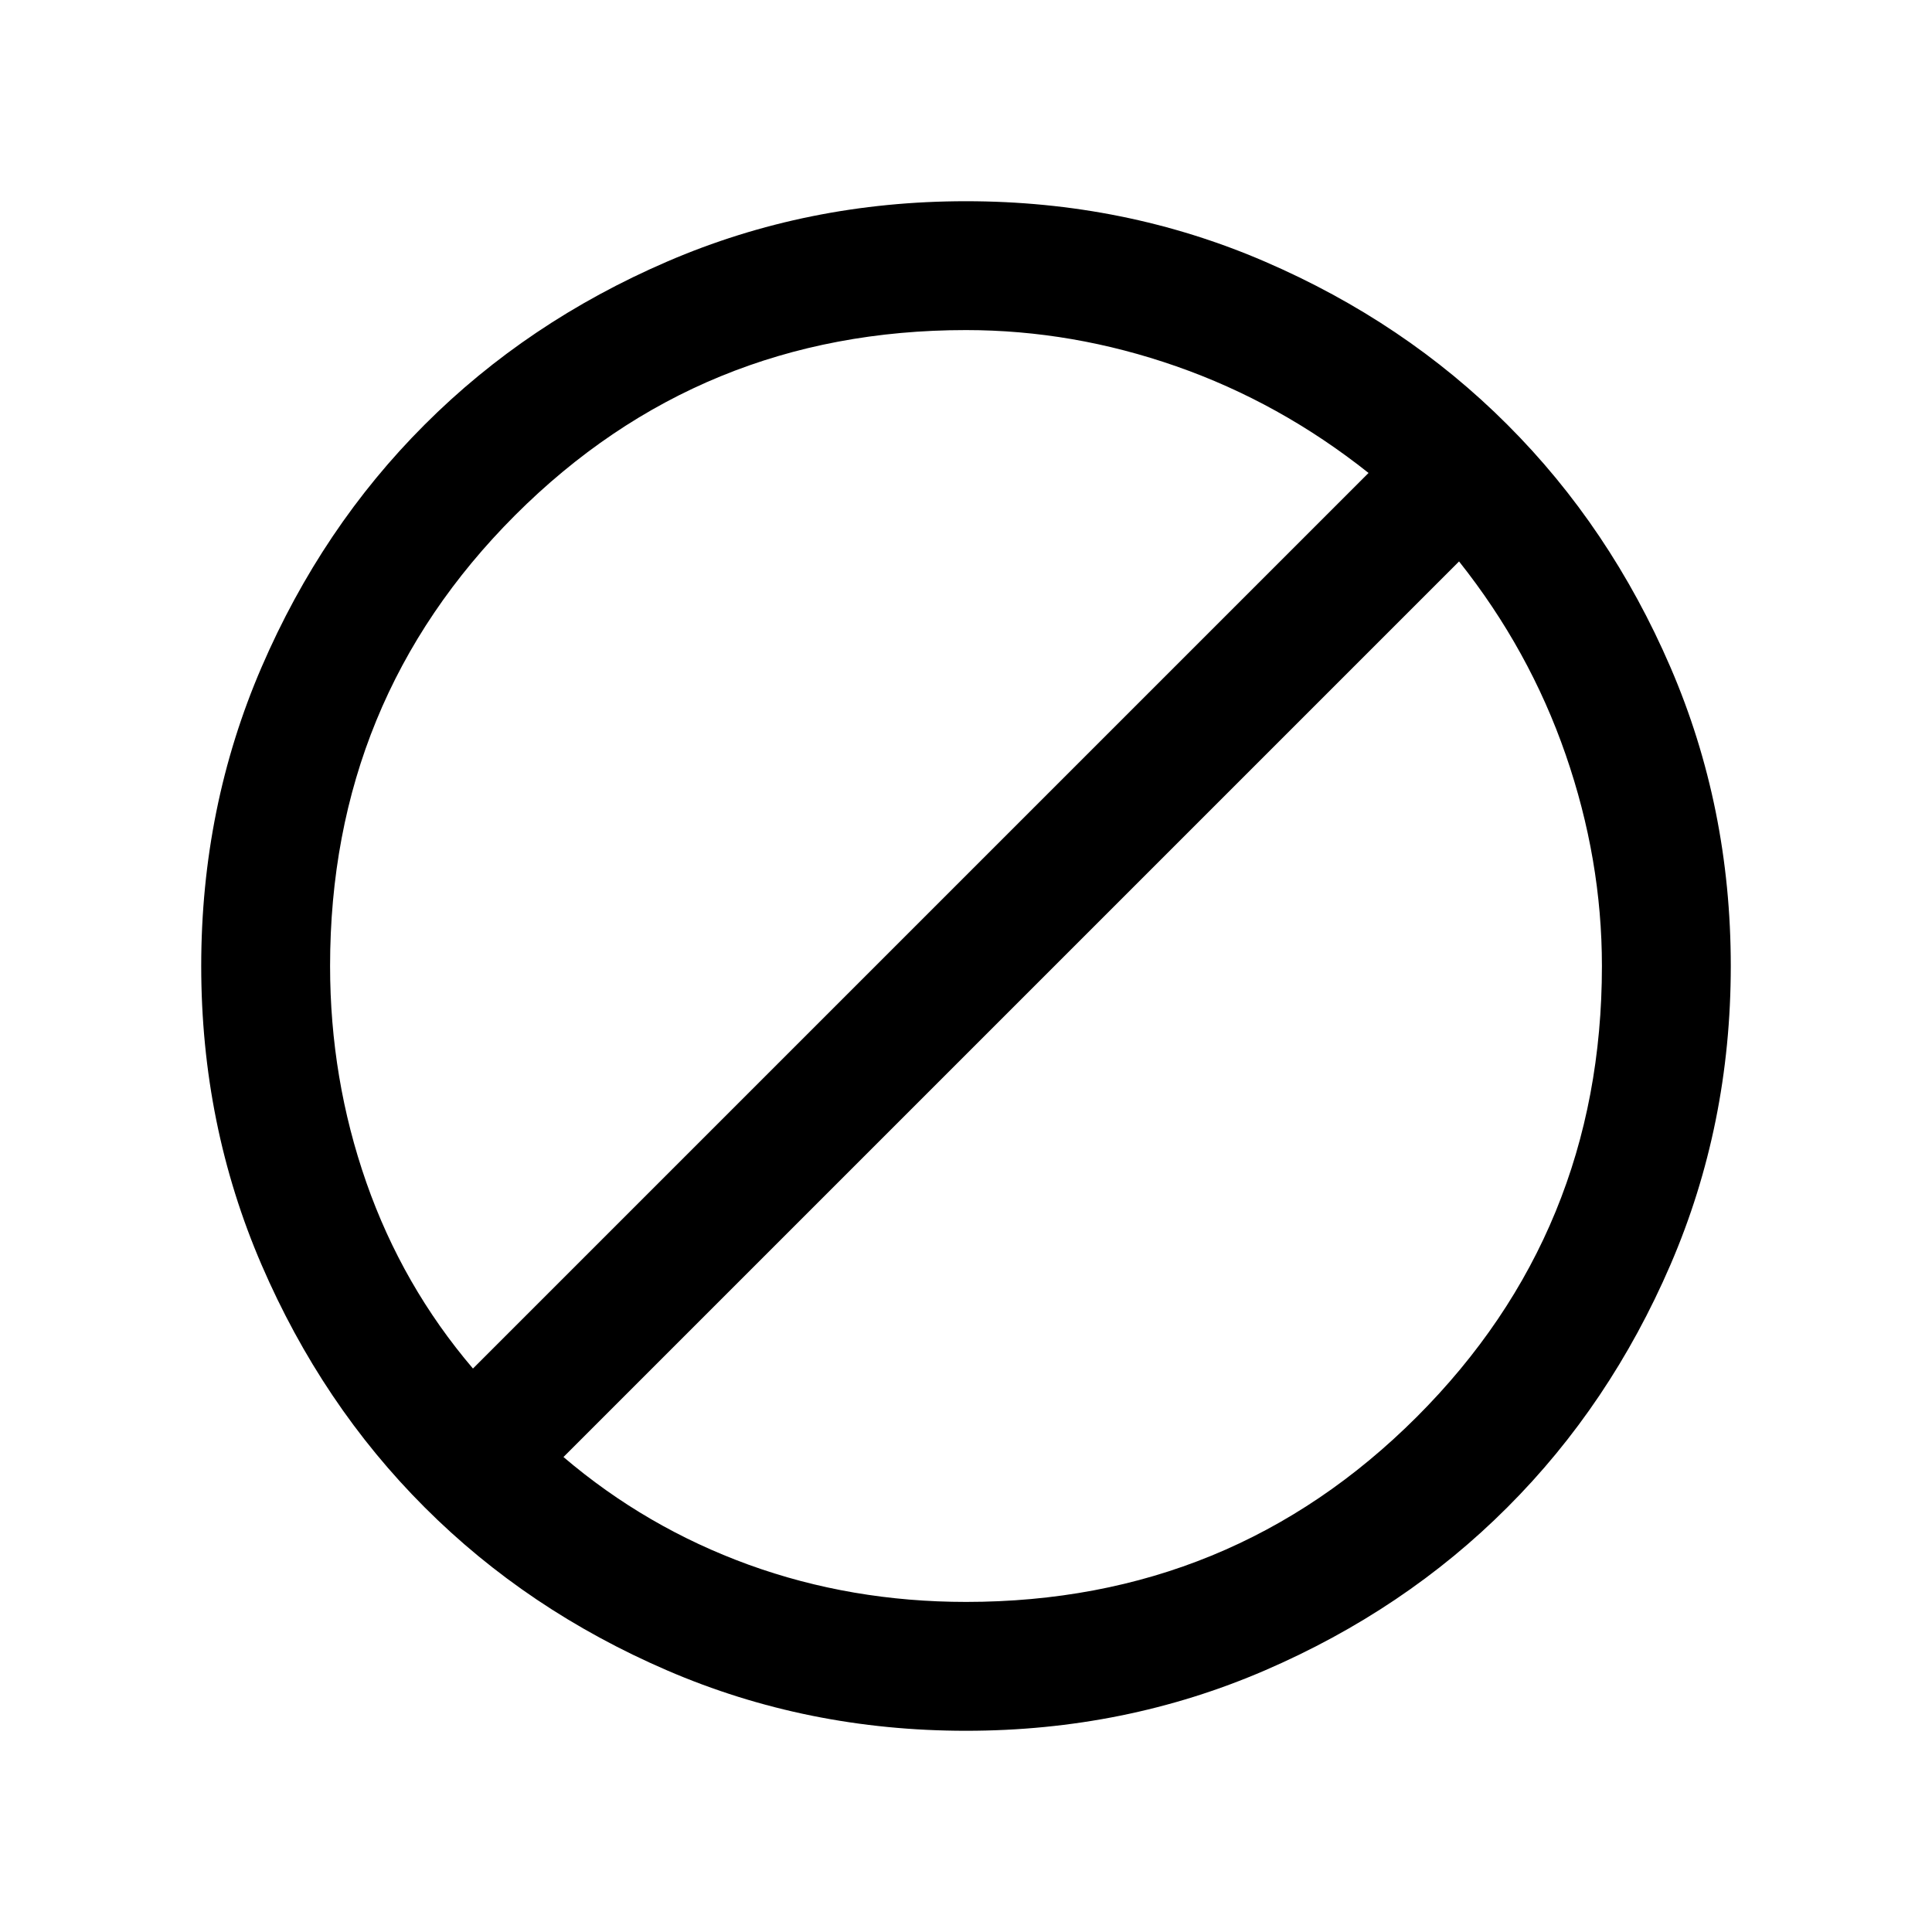<svg xmlns="http://www.w3.org/2000/svg" height="20" width="20"><path d="M3.417 10Q3.417 11.167 3.792 12.24Q4.167 13.312 4.896 14.167L14.167 4.896Q13.25 4.167 12.177 3.792Q11.104 3.417 10 3.417Q7.25 3.417 5.333 5.333Q3.417 7.25 3.417 10ZM5.833 15.083Q6.688 15.812 7.75 16.198Q8.812 16.583 10 16.583Q12.75 16.583 14.667 14.667Q16.583 12.75 16.583 10Q16.583 8.896 16.208 7.813Q15.833 6.729 15.104 5.812ZM2.083 10Q2.083 8.354 2.708 6.906Q3.333 5.458 4.396 4.396Q5.458 3.333 6.906 2.708Q8.354 2.083 10 2.083Q11.646 2.083 13.094 2.708Q14.542 3.333 15.604 4.396Q16.667 5.458 17.292 6.906Q17.917 8.354 17.917 10Q17.917 11.646 17.292 13.094Q16.667 14.542 15.604 15.604Q14.542 16.667 13.094 17.292Q11.646 17.917 10 17.917Q8.354 17.917 6.906 17.292Q5.458 16.667 4.396 15.604Q3.333 14.542 2.708 13.094Q2.083 11.646 2.083 10Z"/></svg>